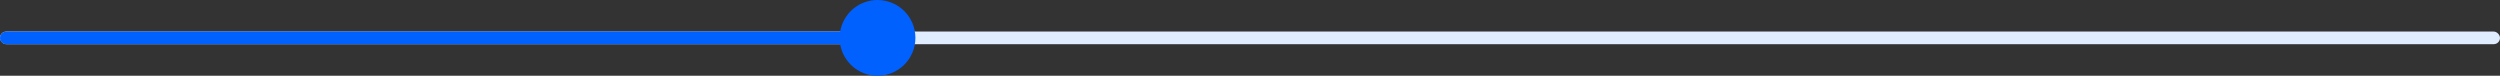 <svg width="396" height="12" viewBox="0 0 396 12" fill="none" xmlns="http://www.w3.org/2000/svg">
<rect x="0" y="0" width="396" height="12" fill="#333333" stroke="none"/>
<rect y="5" width="396" height="2" rx="1" fill="#E0ECFF"/>
<path fill-rule="evenodd" clip-rule="evenodd" d="M139 12C142.314 12 145 9.314 145 6C145 2.686 142.314 0 139 0C136.027 0 133.559 2.162 133.083 5H1C0.448 5 0 5.448 0 6C0 6.552 0.448 7 1 7H133.083C133.559 9.838 136.027 12 139 12Z" fill="#0061FF"/>
</svg>
